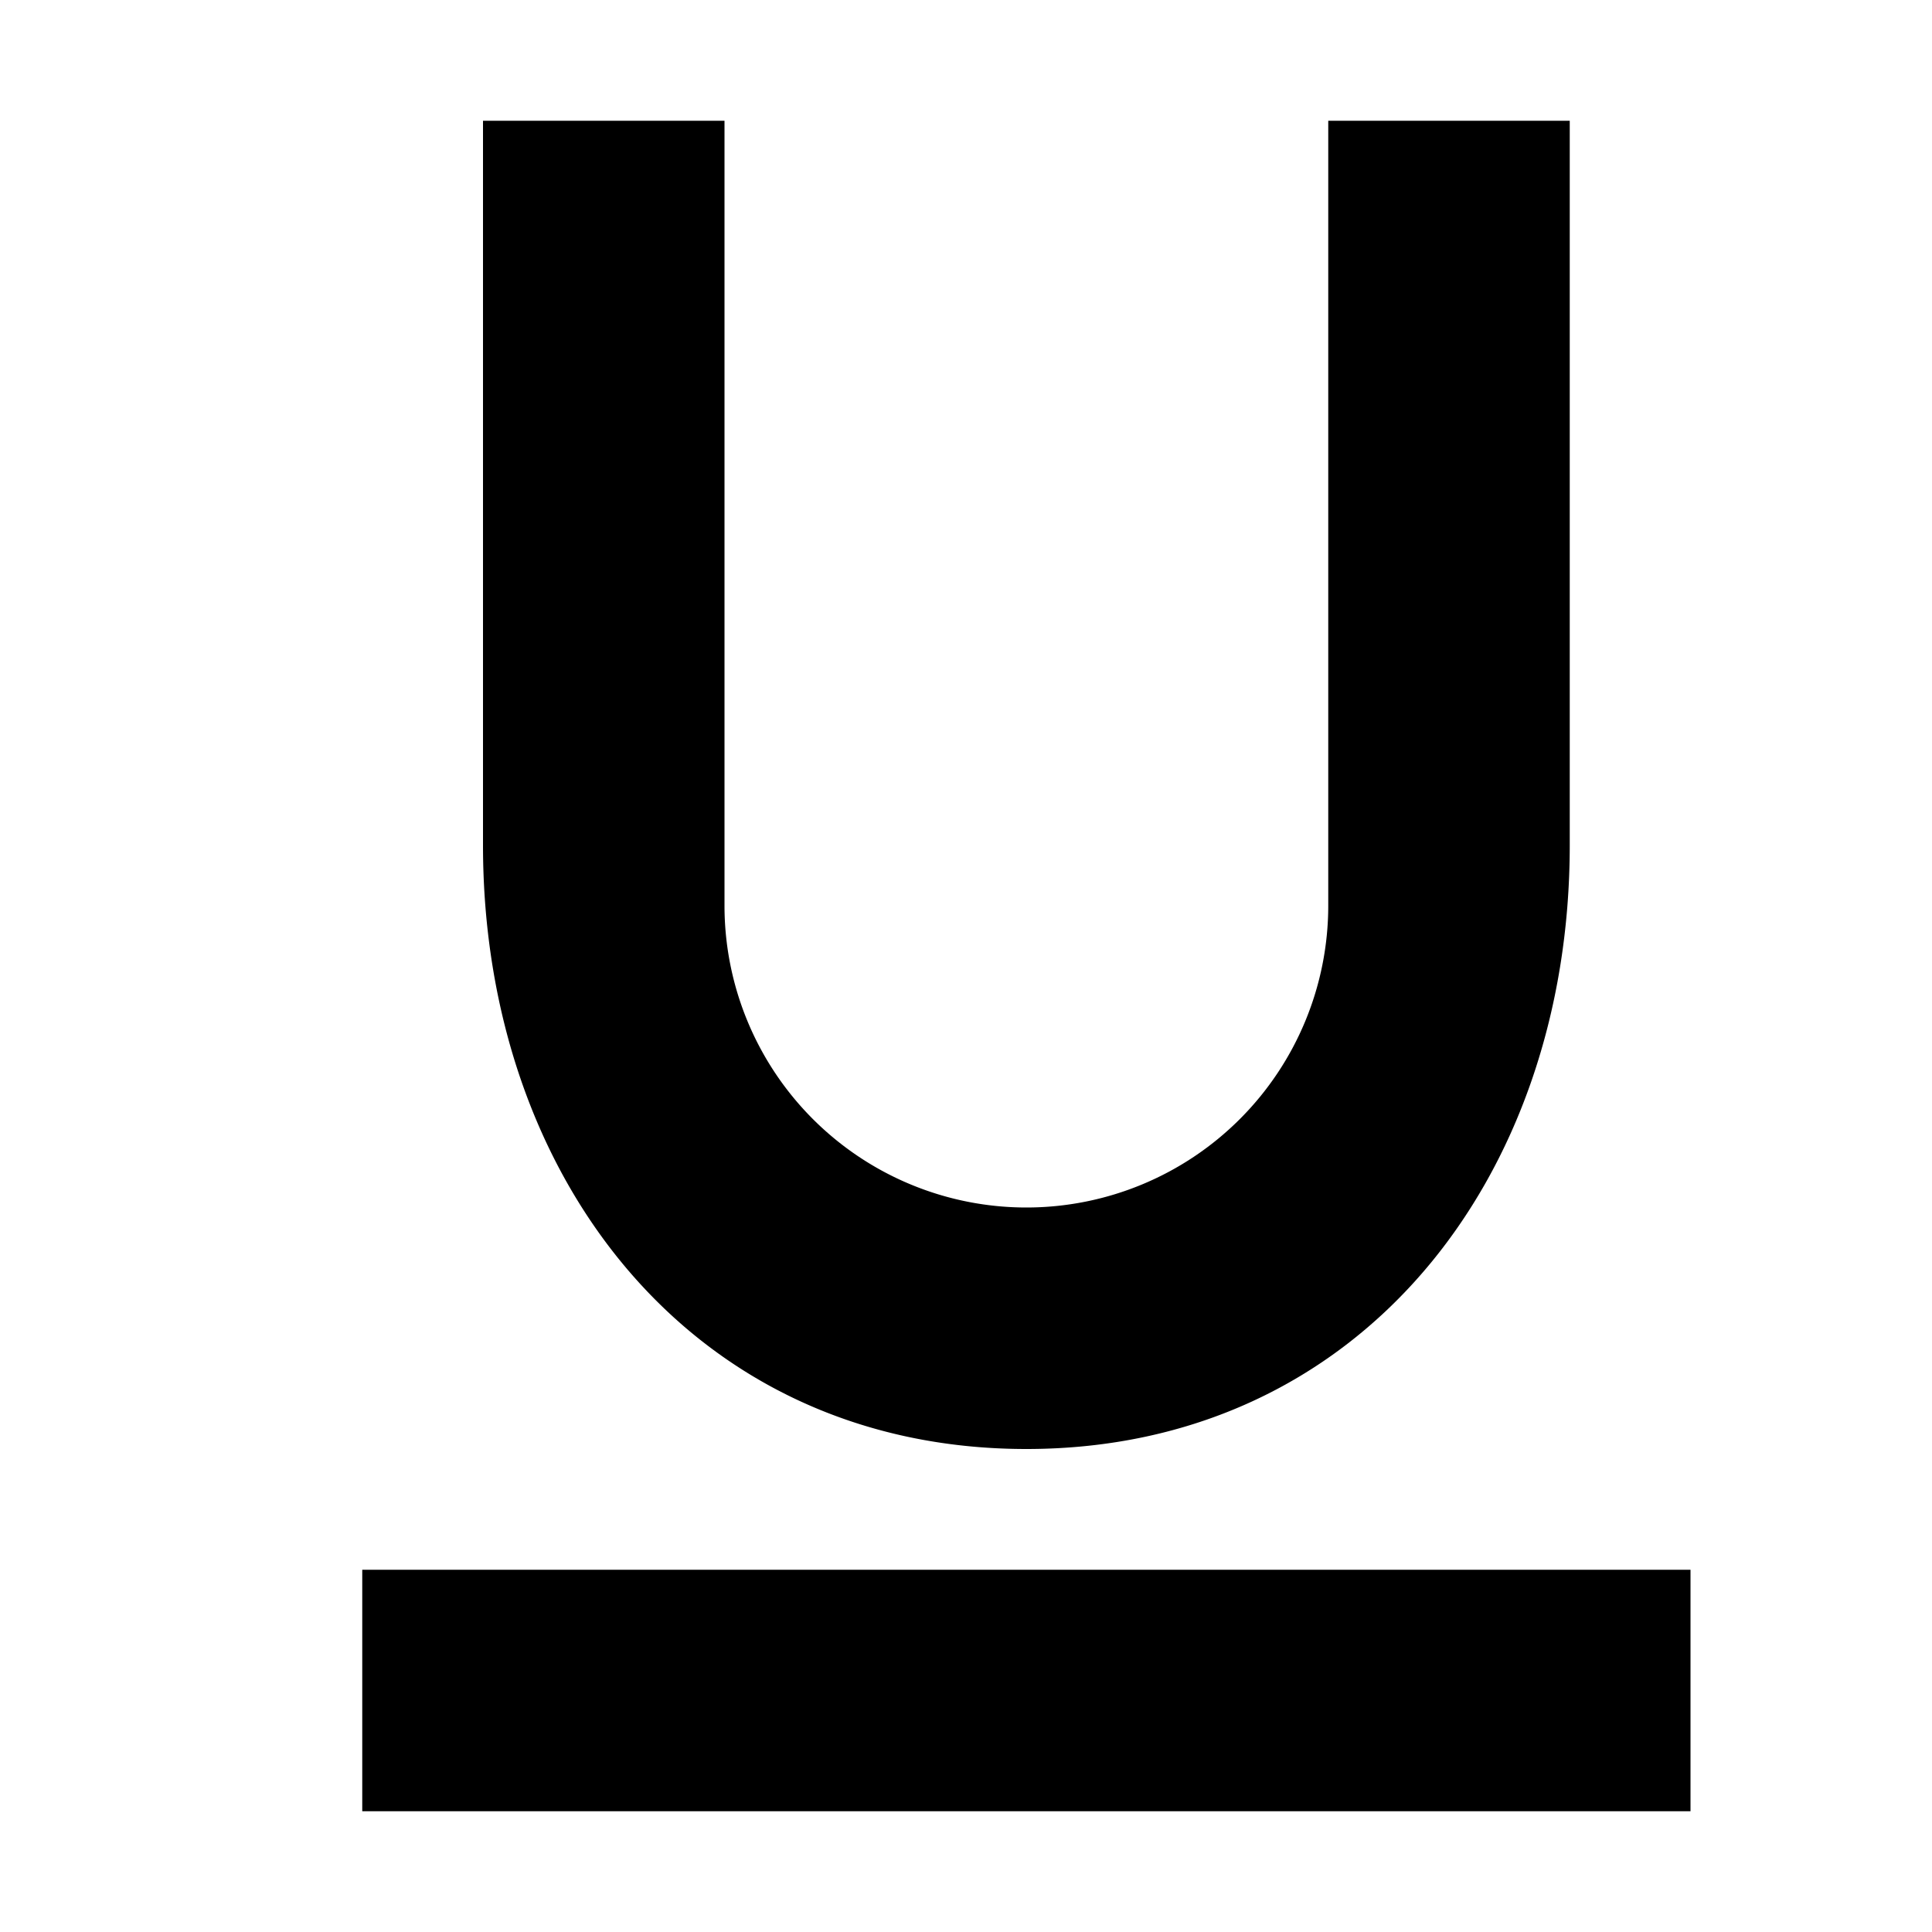 <!-- ##color:mono ##group:text -->
<svg viewBox="0 0 16 16" xmlns="http://www.w3.org/2000/svg">
  <path
    d="M8.5 12c2.76 0 4.5-2.24 4.5-5V1h-2v6.5a2.5 2.5 0 01-5 0V1H4v6c0 2.76 1.74 5 4.5 5zM3 13v2h11v-2H3z"
  />
</svg>

